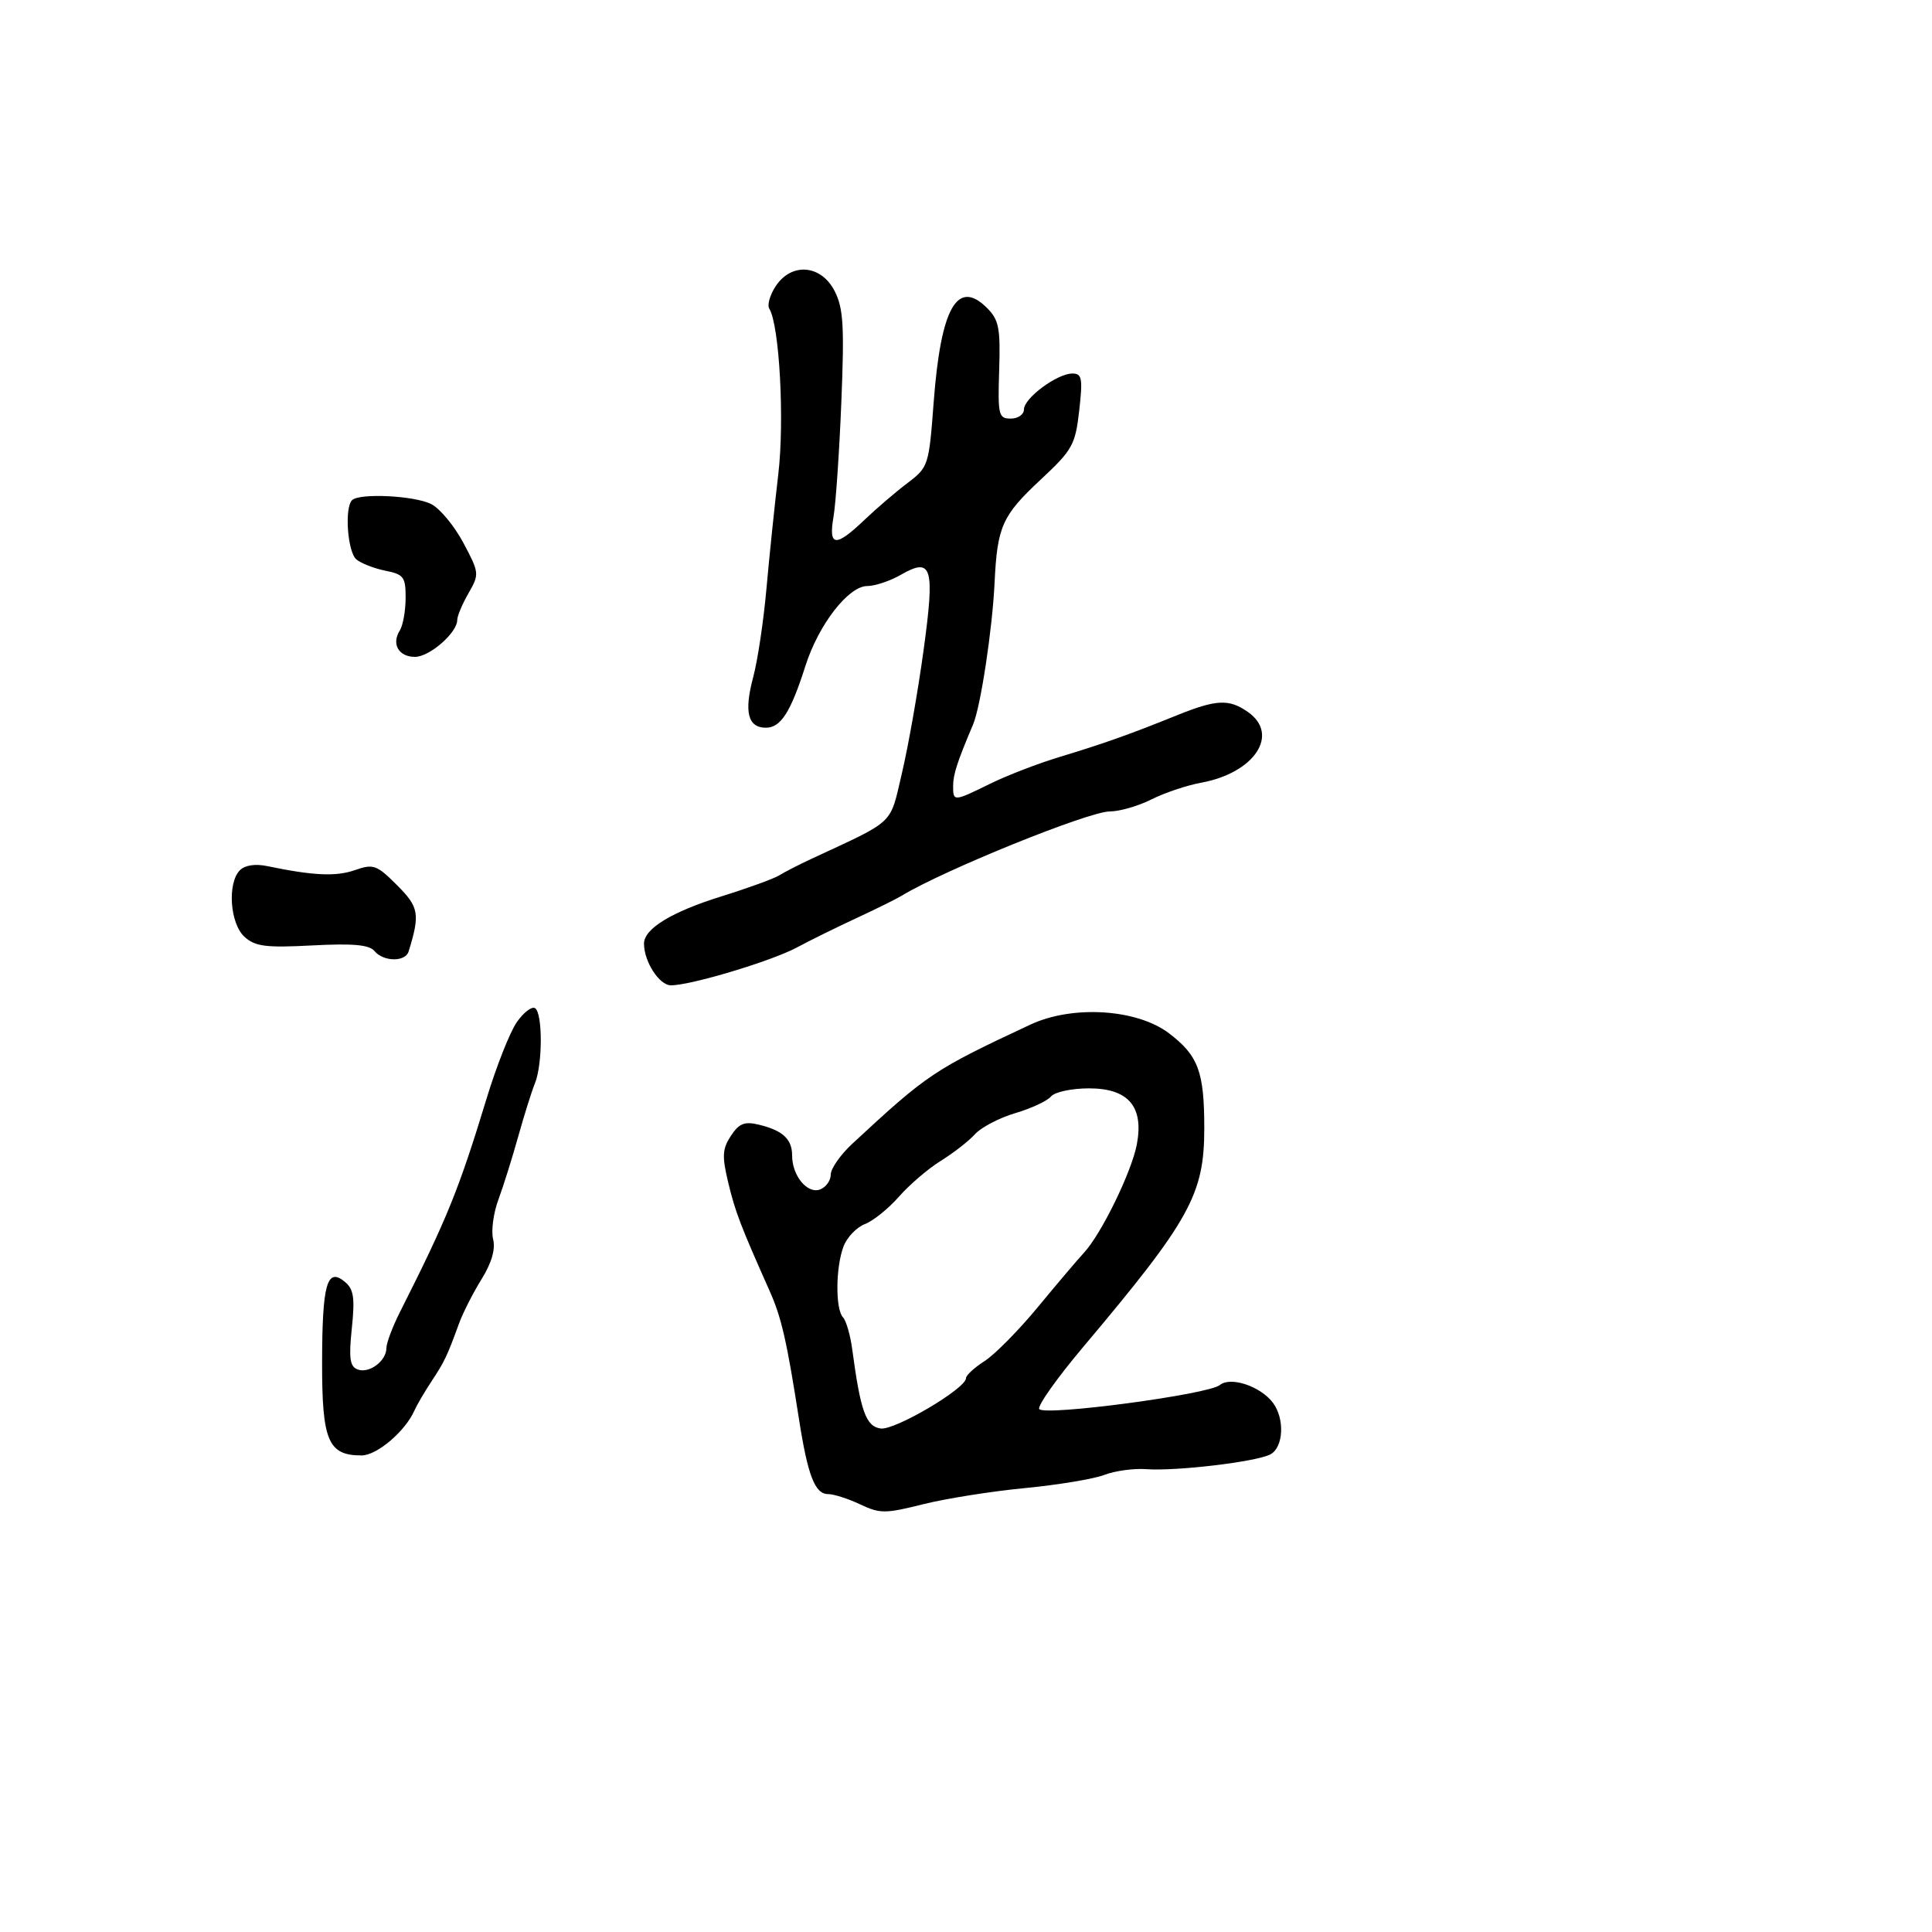 <svg xmlns="http://www.w3.org/2000/svg" width="300" height="300" viewBox="0 0 300 300" version="1.1">
	<path d="M 120.437 44.456 C 119.552 45.807, 119.110 47.368, 119.454 47.926 C 121.034 50.482, 121.838 65.308, 120.850 73.668 C 120.276 78.526, 119.446 86.550, 119.005 91.500 C 118.564 96.450, 117.642 102.592, 116.956 105.150 C 115.508 110.550, 116.125 113, 118.933 113 C 121.237 113, 122.783 110.578, 125.072 103.384 C 127.106 96.993, 131.750 91, 134.669 91 C 135.862 91, 138.205 90.215, 139.876 89.257 C 144.733 86.469, 145.190 87.995, 143.403 101.037 C 142.539 107.342, 141.036 115.875, 140.064 120 C 138.123 128.234, 139.188 127.222, 126 133.359 C 124.075 134.255, 121.825 135.409, 121 135.924 C 120.175 136.439, 116.163 137.898, 112.084 139.167 C 104.301 141.588, 100 144.207, 100 146.526 C 100 149.317, 102.374 153, 104.173 153 C 107.287 153, 119.778 149.247, 123.751 147.117 C 125.813 146.012, 129.975 143.960, 133 142.557 C 136.025 141.154, 139.175 139.596, 140 139.094 C 146.538 135.118, 169.052 126, 172.331 126 C 173.843 126, 176.749 125.161, 178.790 124.135 C 180.830 123.110, 184.285 121.946, 186.466 121.549 C 194.793 120.036, 198.771 114.054, 193.777 110.557 C 190.835 108.496, 188.882 108.591, 182.685 111.097 C 175.401 114.043, 171.399 115.462, 164.500 117.550 C 161.200 118.548, 156.377 120.408, 153.783 121.683 C 148.072 124.489, 148 124.493, 148 122.047 C 148 120.270, 148.650 118.266, 151.098 112.500 C 152.272 109.734, 154.093 97.730, 154.439 90.467 C 154.855 81.753, 155.610 80.062, 161.571 74.500 C 166.542 69.861, 166.976 69.085, 167.580 63.750 C 168.147 58.737, 168.011 58, 166.520 58 C 164.160 58, 159 61.821, 159 63.568 C 159 64.356, 158.080 65, 156.956 65 C 155.056 65, 154.928 64.466, 155.152 57.474 C 155.360 50.959, 155.108 49.663, 153.279 47.835 C 148.657 43.212, 146.084 47.758, 144.977 62.500 C 144.243 72.293, 144.159 72.552, 140.922 75 C 139.105 76.375, 136.084 78.963, 134.209 80.750 C 129.730 85.020, 128.625 84.905, 129.427 80.250 C 129.783 78.188, 130.330 70.158, 130.644 62.408 C 131.124 50.552, 130.955 47.814, 129.581 45.158 C 127.472 41.079, 122.880 40.727, 120.437 44.456 M 54.667 77.667 C 53.464 78.869, 53.970 85.730, 55.345 86.872 C 56.085 87.486, 58.110 88.272, 59.845 88.619 C 62.693 89.189, 62.999 89.603, 62.985 92.875 C 62.976 94.869, 62.568 97.134, 62.077 97.909 C 60.755 99.997, 61.909 102, 64.433 102 C 66.704 102, 71 98.250, 71 96.267 C 71 95.659, 71.786 93.792, 72.747 92.118 C 74.452 89.147, 74.433 88.960, 71.952 84.295 C 70.555 81.666, 68.306 78.955, 66.955 78.272 C 64.360 76.959, 55.796 76.537, 54.667 77.667 M 37.250 135.132 C 35.270 137.140, 35.707 143.425, 37.969 145.472 C 39.630 146.975, 41.279 147.184, 48.494 146.805 C 54.816 146.473, 57.337 146.701, 58.148 147.678 C 59.537 149.352, 62.940 149.398, 63.448 147.750 C 65.248 141.908, 65.065 140.865, 61.648 137.448 C 58.488 134.288, 57.985 134.109, 55.096 135.116 C 52.164 136.138, 48.646 135.976, 41.500 134.489 C 39.635 134.101, 38.027 134.344, 37.250 135.132 M 80.238 158.738 C 79.185 160.257, 77.090 165.550, 75.583 170.500 C 71.246 184.747, 69.445 189.189, 62.120 203.702 C 60.954 206.013, 60 208.545, 60 209.329 C 60 211.340, 57.311 213.333, 55.524 212.648 C 54.326 212.188, 54.146 210.900, 54.631 206.257 C 55.127 201.511, 54.927 200.184, 53.543 199.036 C 50.771 196.735, 50.032 199.364, 50.015 211.595 C 49.999 223.747, 50.957 226, 56.142 226 C 58.529 226, 62.943 222.243, 64.364 219 C 64.726 218.175, 65.912 216.150, 67 214.500 C 69.037 211.410, 69.416 210.615, 71.282 205.500 C 71.884 203.850, 73.454 200.764, 74.770 198.641 C 76.342 196.106, 76.960 193.977, 76.573 192.433 C 76.248 191.141, 76.614 188.377, 77.385 186.292 C 78.156 184.206, 79.540 179.800, 80.461 176.500 C 81.382 173.200, 82.555 169.466, 83.068 168.203 C 84.270 165.241, 84.276 157.288, 83.076 156.547 C 82.569 156.233, 81.291 157.219, 80.238 158.738 M 160 159.100 C 145.004 166.110, 144.035 166.758, 132.344 177.601 C 130.505 179.307, 129 181.458, 129 182.382 C 129 183.307, 128.260 184.347, 127.355 184.694 C 125.379 185.452, 123 182.578, 123 179.431 C 123 176.868, 121.540 175.524, 117.781 174.626 C 115.606 174.107, 114.746 174.458, 113.488 176.378 C 112.161 178.403, 112.097 179.537, 113.081 183.639 C 114.171 188.185, 114.957 190.241, 119.526 200.500 C 121.343 204.578, 122.171 208.200, 124.066 220.363 C 125.431 229.121, 126.546 232, 128.574 232 C 129.467 232, 131.709 232.717, 133.557 233.594 C 136.633 235.054, 137.456 235.053, 143.324 233.581 C 146.848 232.697, 153.955 231.568, 159.116 231.073 C 164.277 230.577, 169.842 229.654, 171.482 229.022 C 173.122 228.390, 176.047 227.989, 177.982 228.130 C 182.624 228.470, 195.035 226.995, 197.250 225.841 C 199.313 224.766, 199.529 220.280, 197.637 217.789 C 195.699 215.239, 191.062 213.704, 189.418 215.068 C 187.646 216.539, 162.077 219.934, 161.371 218.792 C 161.071 218.306, 164.128 213.990, 168.163 209.199 C 184.810 189.436, 187 185.480, 187 175.170 C 187 166.418, 186.073 163.920, 181.541 160.463 C 176.563 156.667, 166.559 156.034, 160 159.100 M 163.200 170.259 C 162.626 170.951, 160.129 172.116, 157.653 172.847 C 155.177 173.578, 152.359 175.051, 151.391 176.120 C 150.423 177.190, 148.039 179.049, 146.092 180.252 C 144.146 181.455, 141.219 183.959, 139.589 185.816 C 137.958 187.673, 135.575 189.591, 134.294 190.078 C 133.013 190.566, 131.522 192.126, 130.982 193.547 C 129.754 196.778, 129.704 203.286, 130.898 204.550 C 131.391 205.072, 132.036 207.300, 132.331 209.500 C 133.623 219.149, 134.461 221.491, 136.743 221.817 C 138.940 222.131, 150 215.610, 150 214.001 C 150 213.558, 151.297 212.365, 152.882 211.348 C 154.467 210.332, 158.178 206.575, 161.129 203 C 164.080 199.425, 167.323 195.600, 168.337 194.500 C 171.042 191.564, 175.734 181.937, 176.531 177.684 C 177.631 171.826, 175.212 169, 169.099 169 C 166.418 169, 163.777 169.563, 163.200 170.259" stroke="none" fill="black" fill-rule="evenodd"/>
</svg>